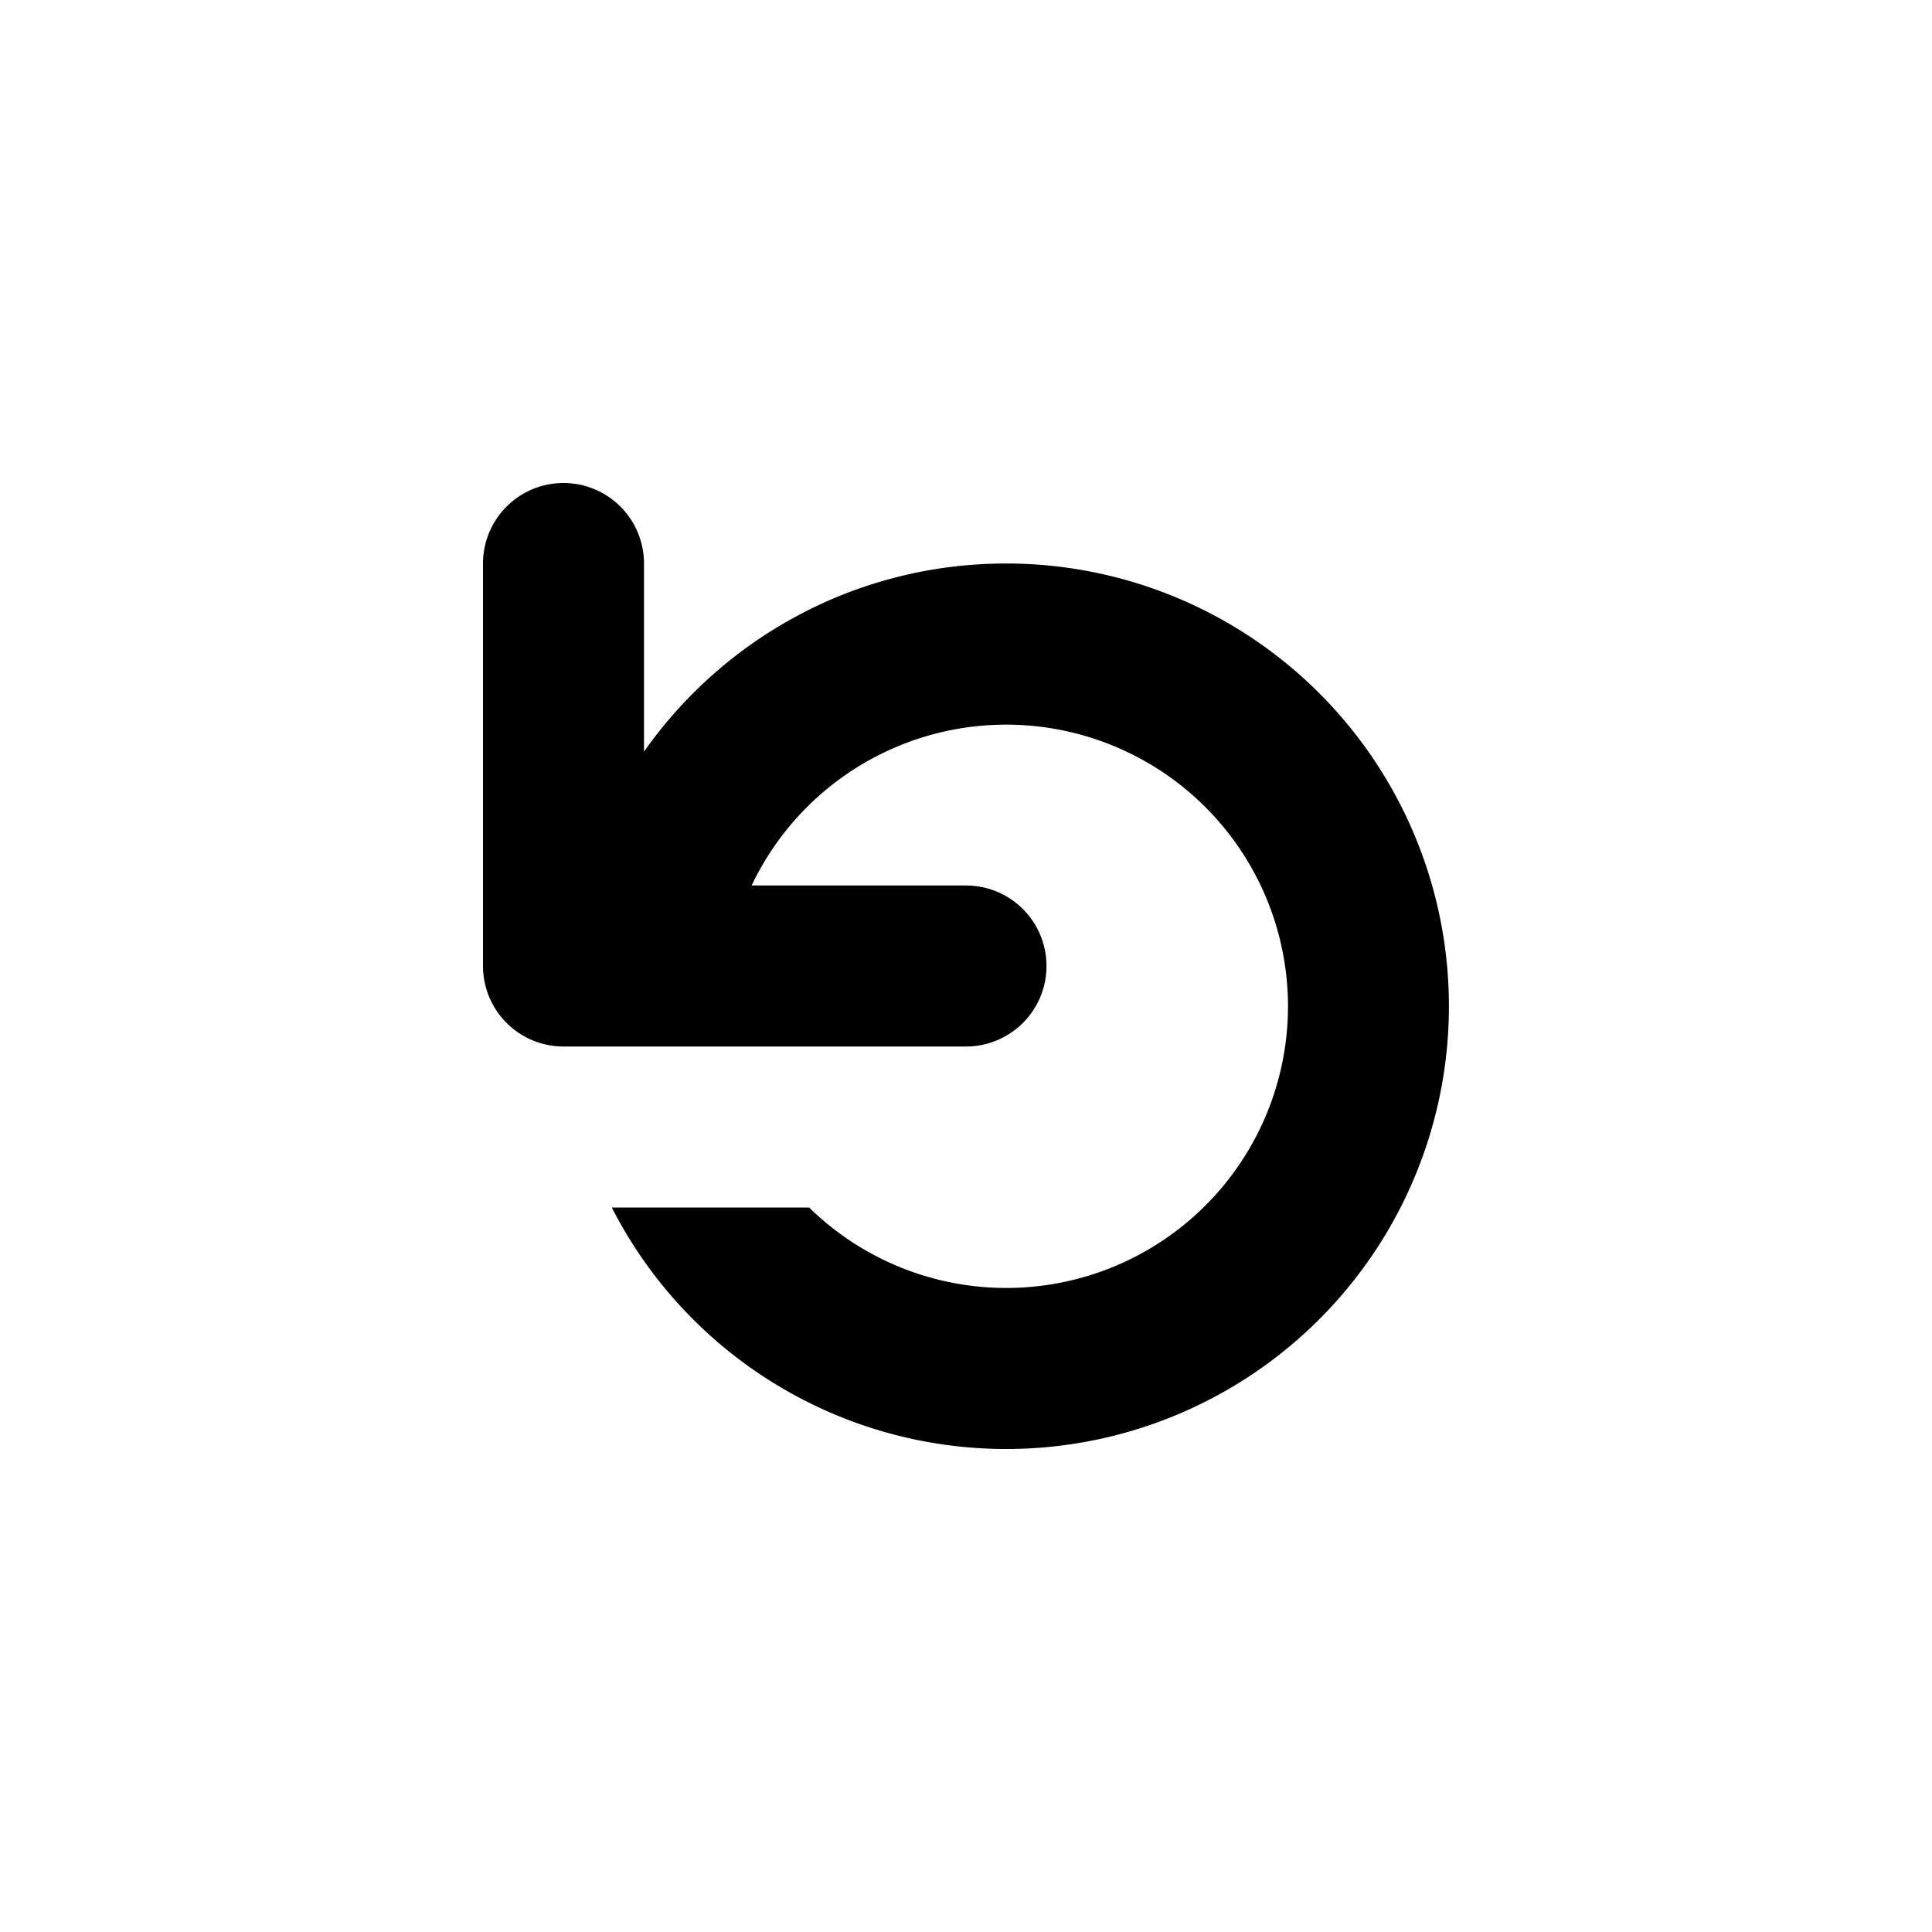 <svg xmlns="http://www.w3.org/2000/svg" width="24" height="24" fill="none" viewBox="0 0 24 24">
  <path fill="#000" d="M8 7a1 1 0 0 0-2 0v5a1 1 0 0 0 1 1h5a1 1 0 0 0 0-2H9.337A3.501 3.501 0 0 1 16 12.5a3.5 3.5 0 0 1-5.949 2.5H7.6a5.5 5.5 0 1 0 4.9-8c-1.86 0-3.505.923-4.5 2.337V7Z"/>
</svg>
